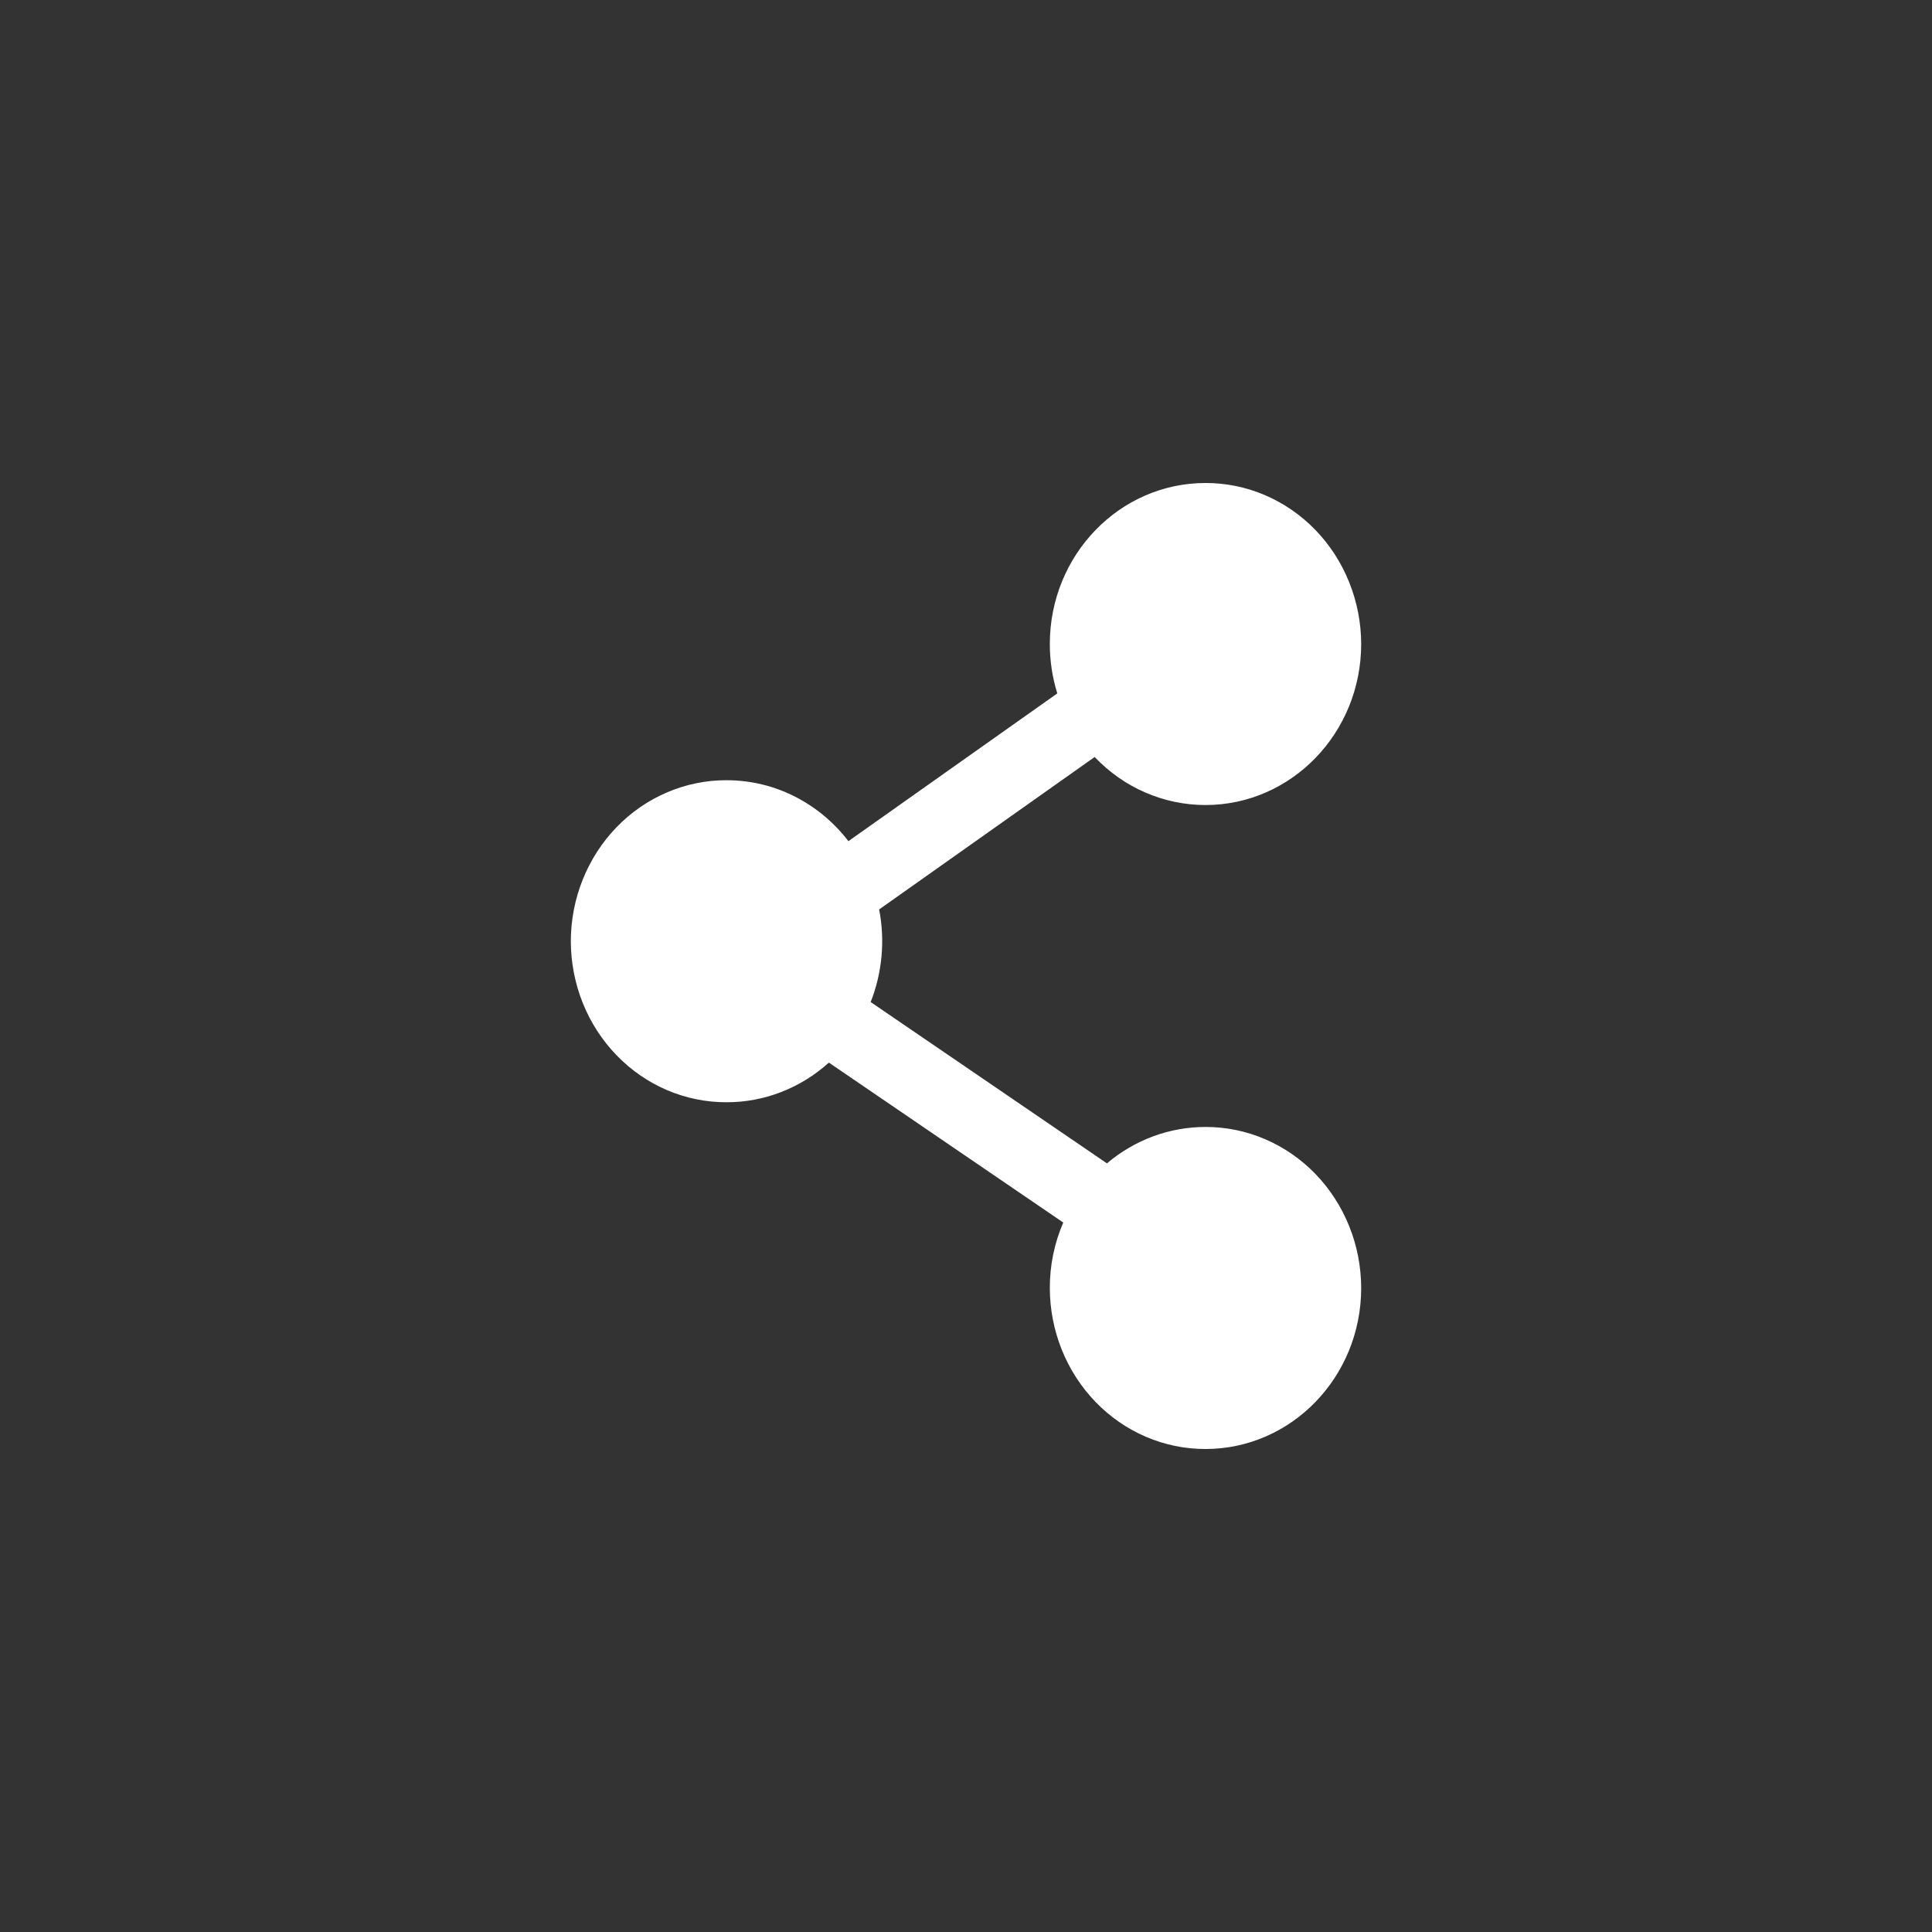 <svg width="44" height="44" viewBox="0 0 44 44" fill="none" xmlns="http://www.w3.org/2000/svg">
<rect x="0" y="0" width="44" height="44" fill="#333333" stroke="none"/>
<path fill-rule="evenodd" clip-rule="evenodd" d="M23.909 14.666C23.909 12.642 25.497 11 27.454 11C27.919 10.999 28.379 11.093 28.808 11.276C29.238 11.46 29.629 11.73 29.958 12.07C30.287 12.411 30.549 12.815 30.727 13.261C30.906 13.706 30.999 14.184 31 14.666C31 16.691 29.412 18.334 27.454 18.334C26.985 18.334 26.52 18.238 26.086 18.05C25.653 17.863 25.26 17.587 24.93 17.24L20.022 20.712C20.159 21.419 20.092 22.153 19.829 22.821L25.21 26.495C25.844 25.958 26.637 25.665 27.455 25.666C27.92 25.665 28.38 25.759 28.809 25.943C29.239 26.127 29.63 26.397 29.959 26.737C30.288 27.078 30.549 27.482 30.728 27.928C30.907 28.373 30.999 28.851 31 29.334C31 31.358 29.412 33 27.454 33C26.516 33.002 25.616 32.617 24.951 31.929C24.286 31.242 23.911 30.308 23.909 29.334C23.908 28.82 24.012 28.311 24.215 27.842L18.877 24.2C18.23 24.784 17.402 25.105 16.545 25.103C16.08 25.104 15.62 25.01 15.191 24.827C14.761 24.643 14.37 24.373 14.041 24.032C13.712 23.692 13.45 23.287 13.272 22.842C13.093 22.396 13.001 21.918 13 21.436C13.001 20.953 13.093 20.476 13.272 20.03C13.451 19.585 13.712 19.18 14.041 18.84C14.371 18.499 14.761 18.229 15.191 18.046C15.62 17.862 16.08 17.768 16.545 17.769C17.672 17.769 18.673 18.312 19.322 19.157L24.079 15.792C23.966 15.428 23.909 15.048 23.909 14.666Z" fill="white"/>
</svg>
